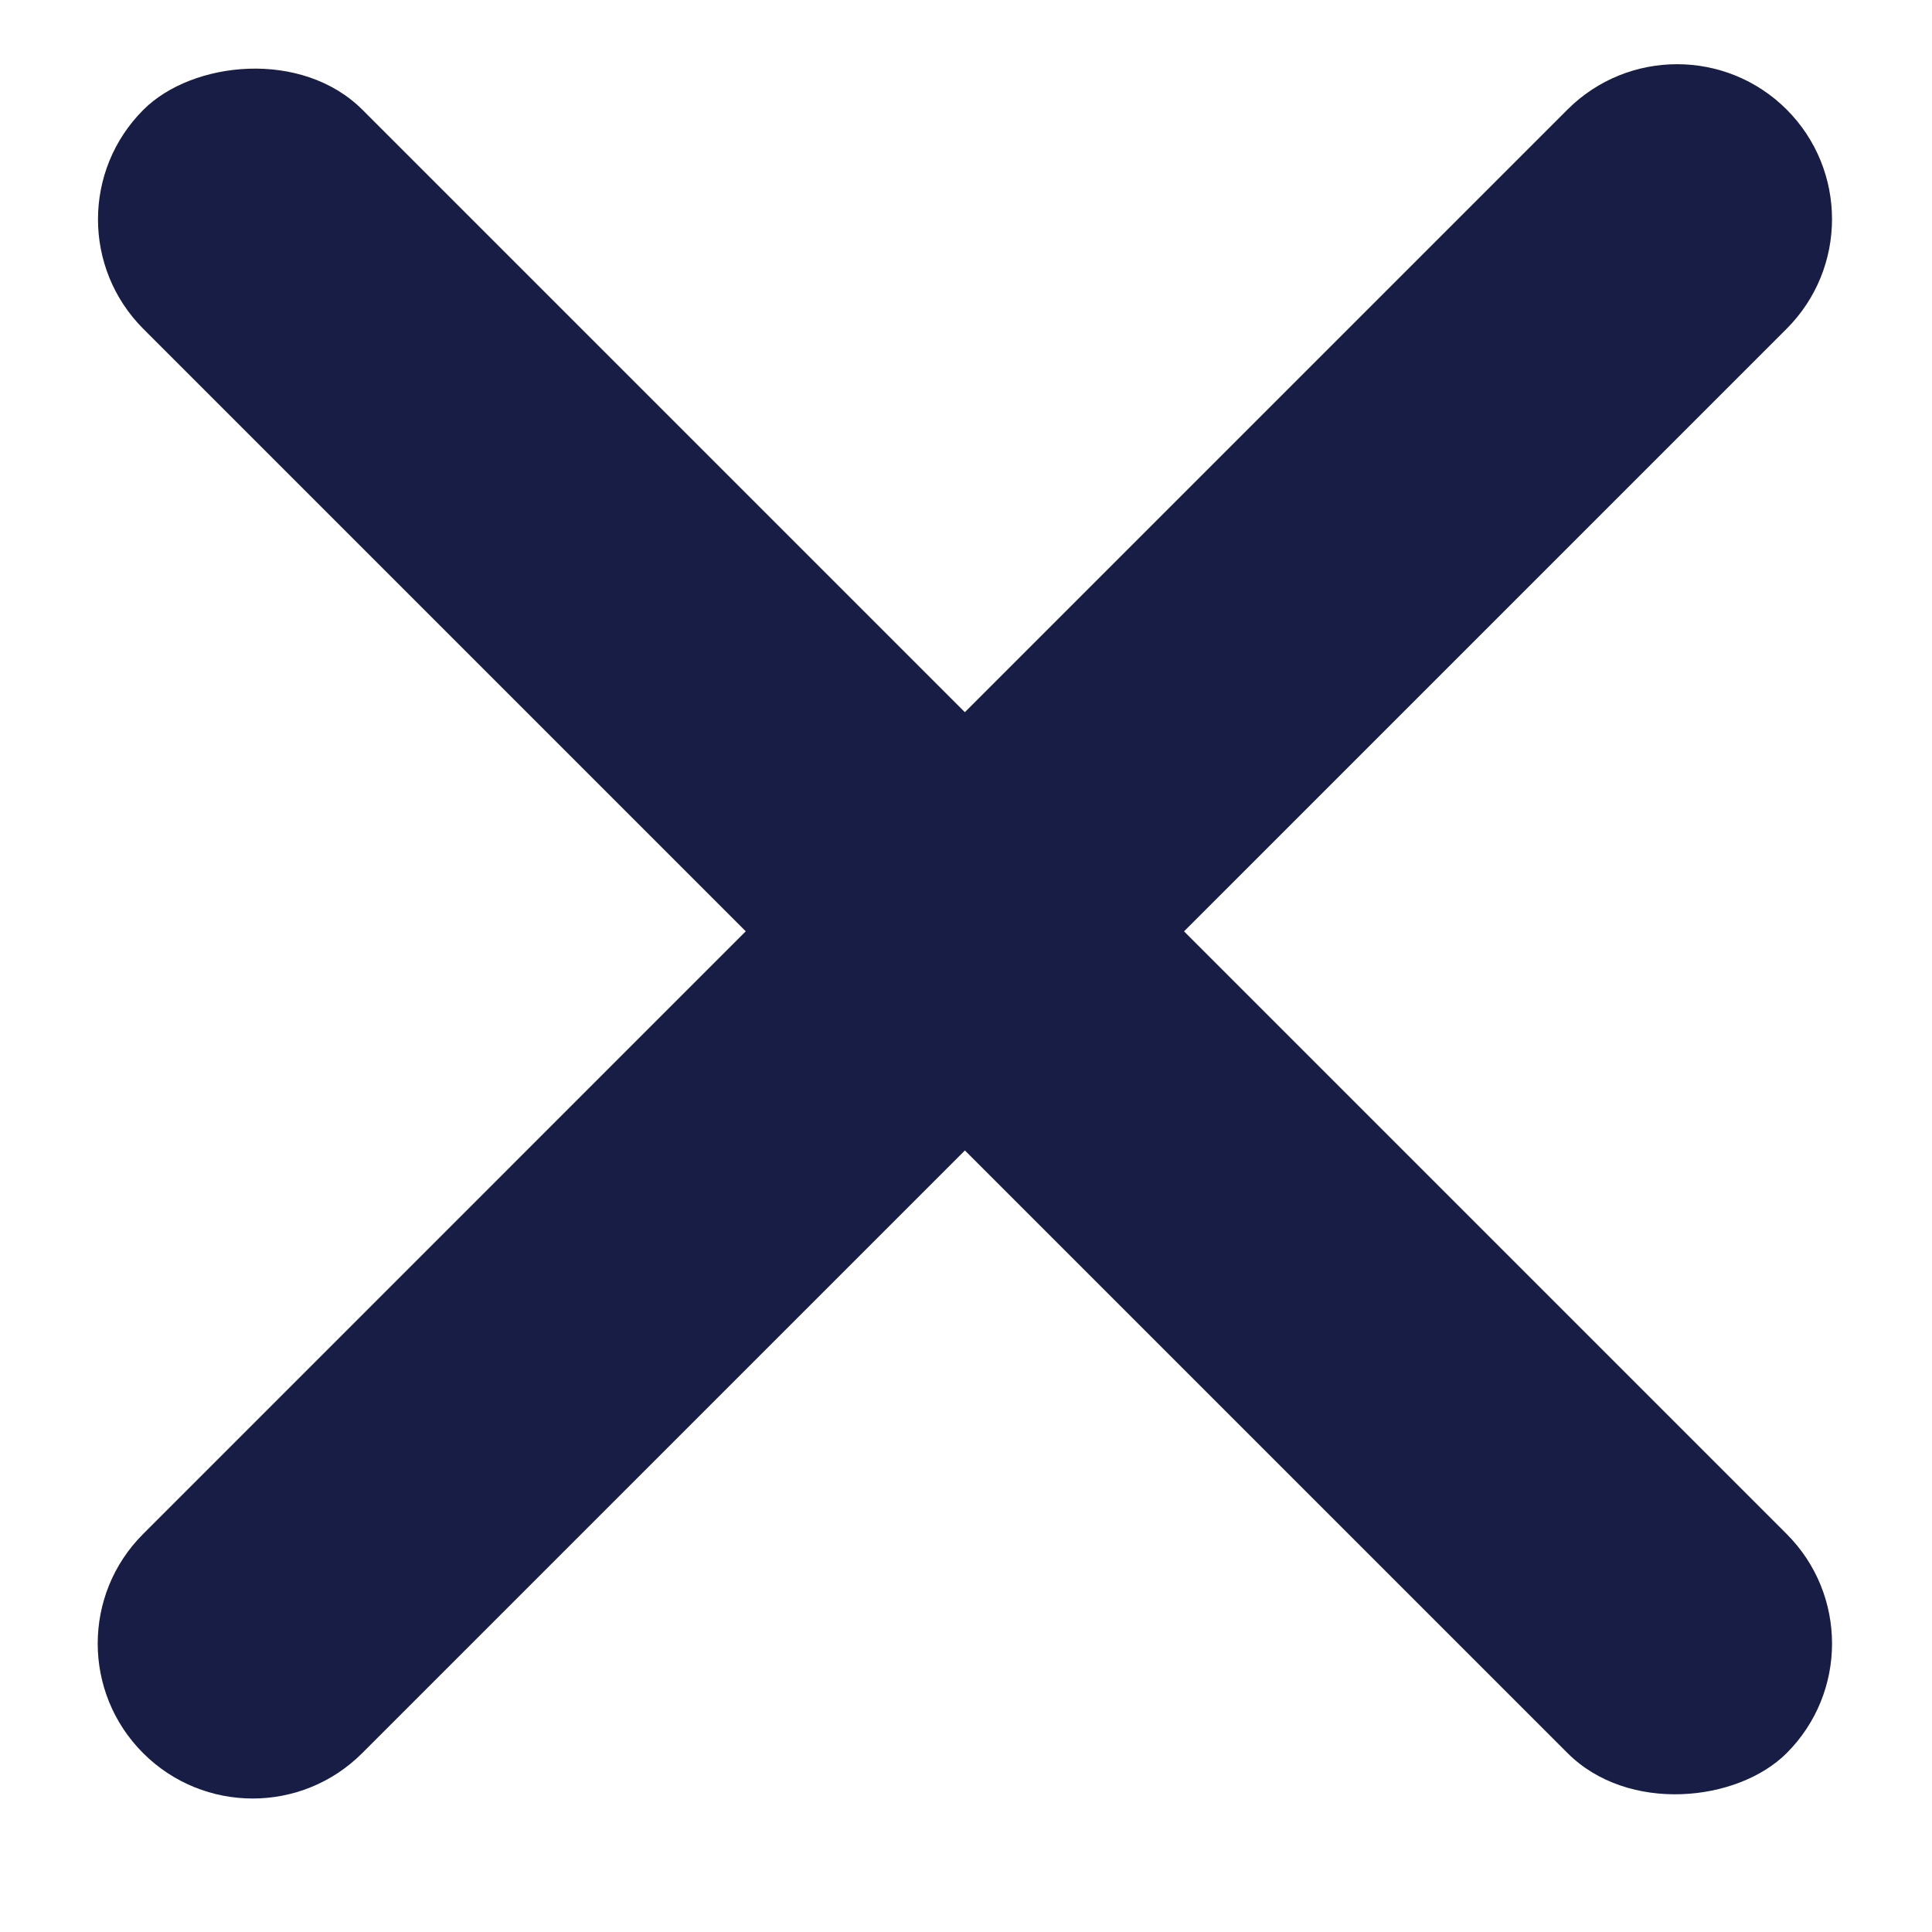 <svg width="27" height="27" viewBox="0 0 27 27" fill="none" xmlns="http://www.w3.org/2000/svg">
<path d="M2 24.5C1.154 23.654 1.154 22.283 2 21.438L11.953 11.484L21.906 1.531C22.752 0.686 24.123 0.686 24.969 1.531V1.531C25.814 2.377 25.814 3.748 24.969 4.594L5.062 24.5C4.217 25.346 2.846 25.346 2 24.5V24.5Z" fill="#181D46"/>
<rect width="32.483" height="4.331" rx="2.166" transform="matrix(-0.707 -0.707 -0.707 0.707 26.5 22.969)" fill="#181D46"/>
</svg>

